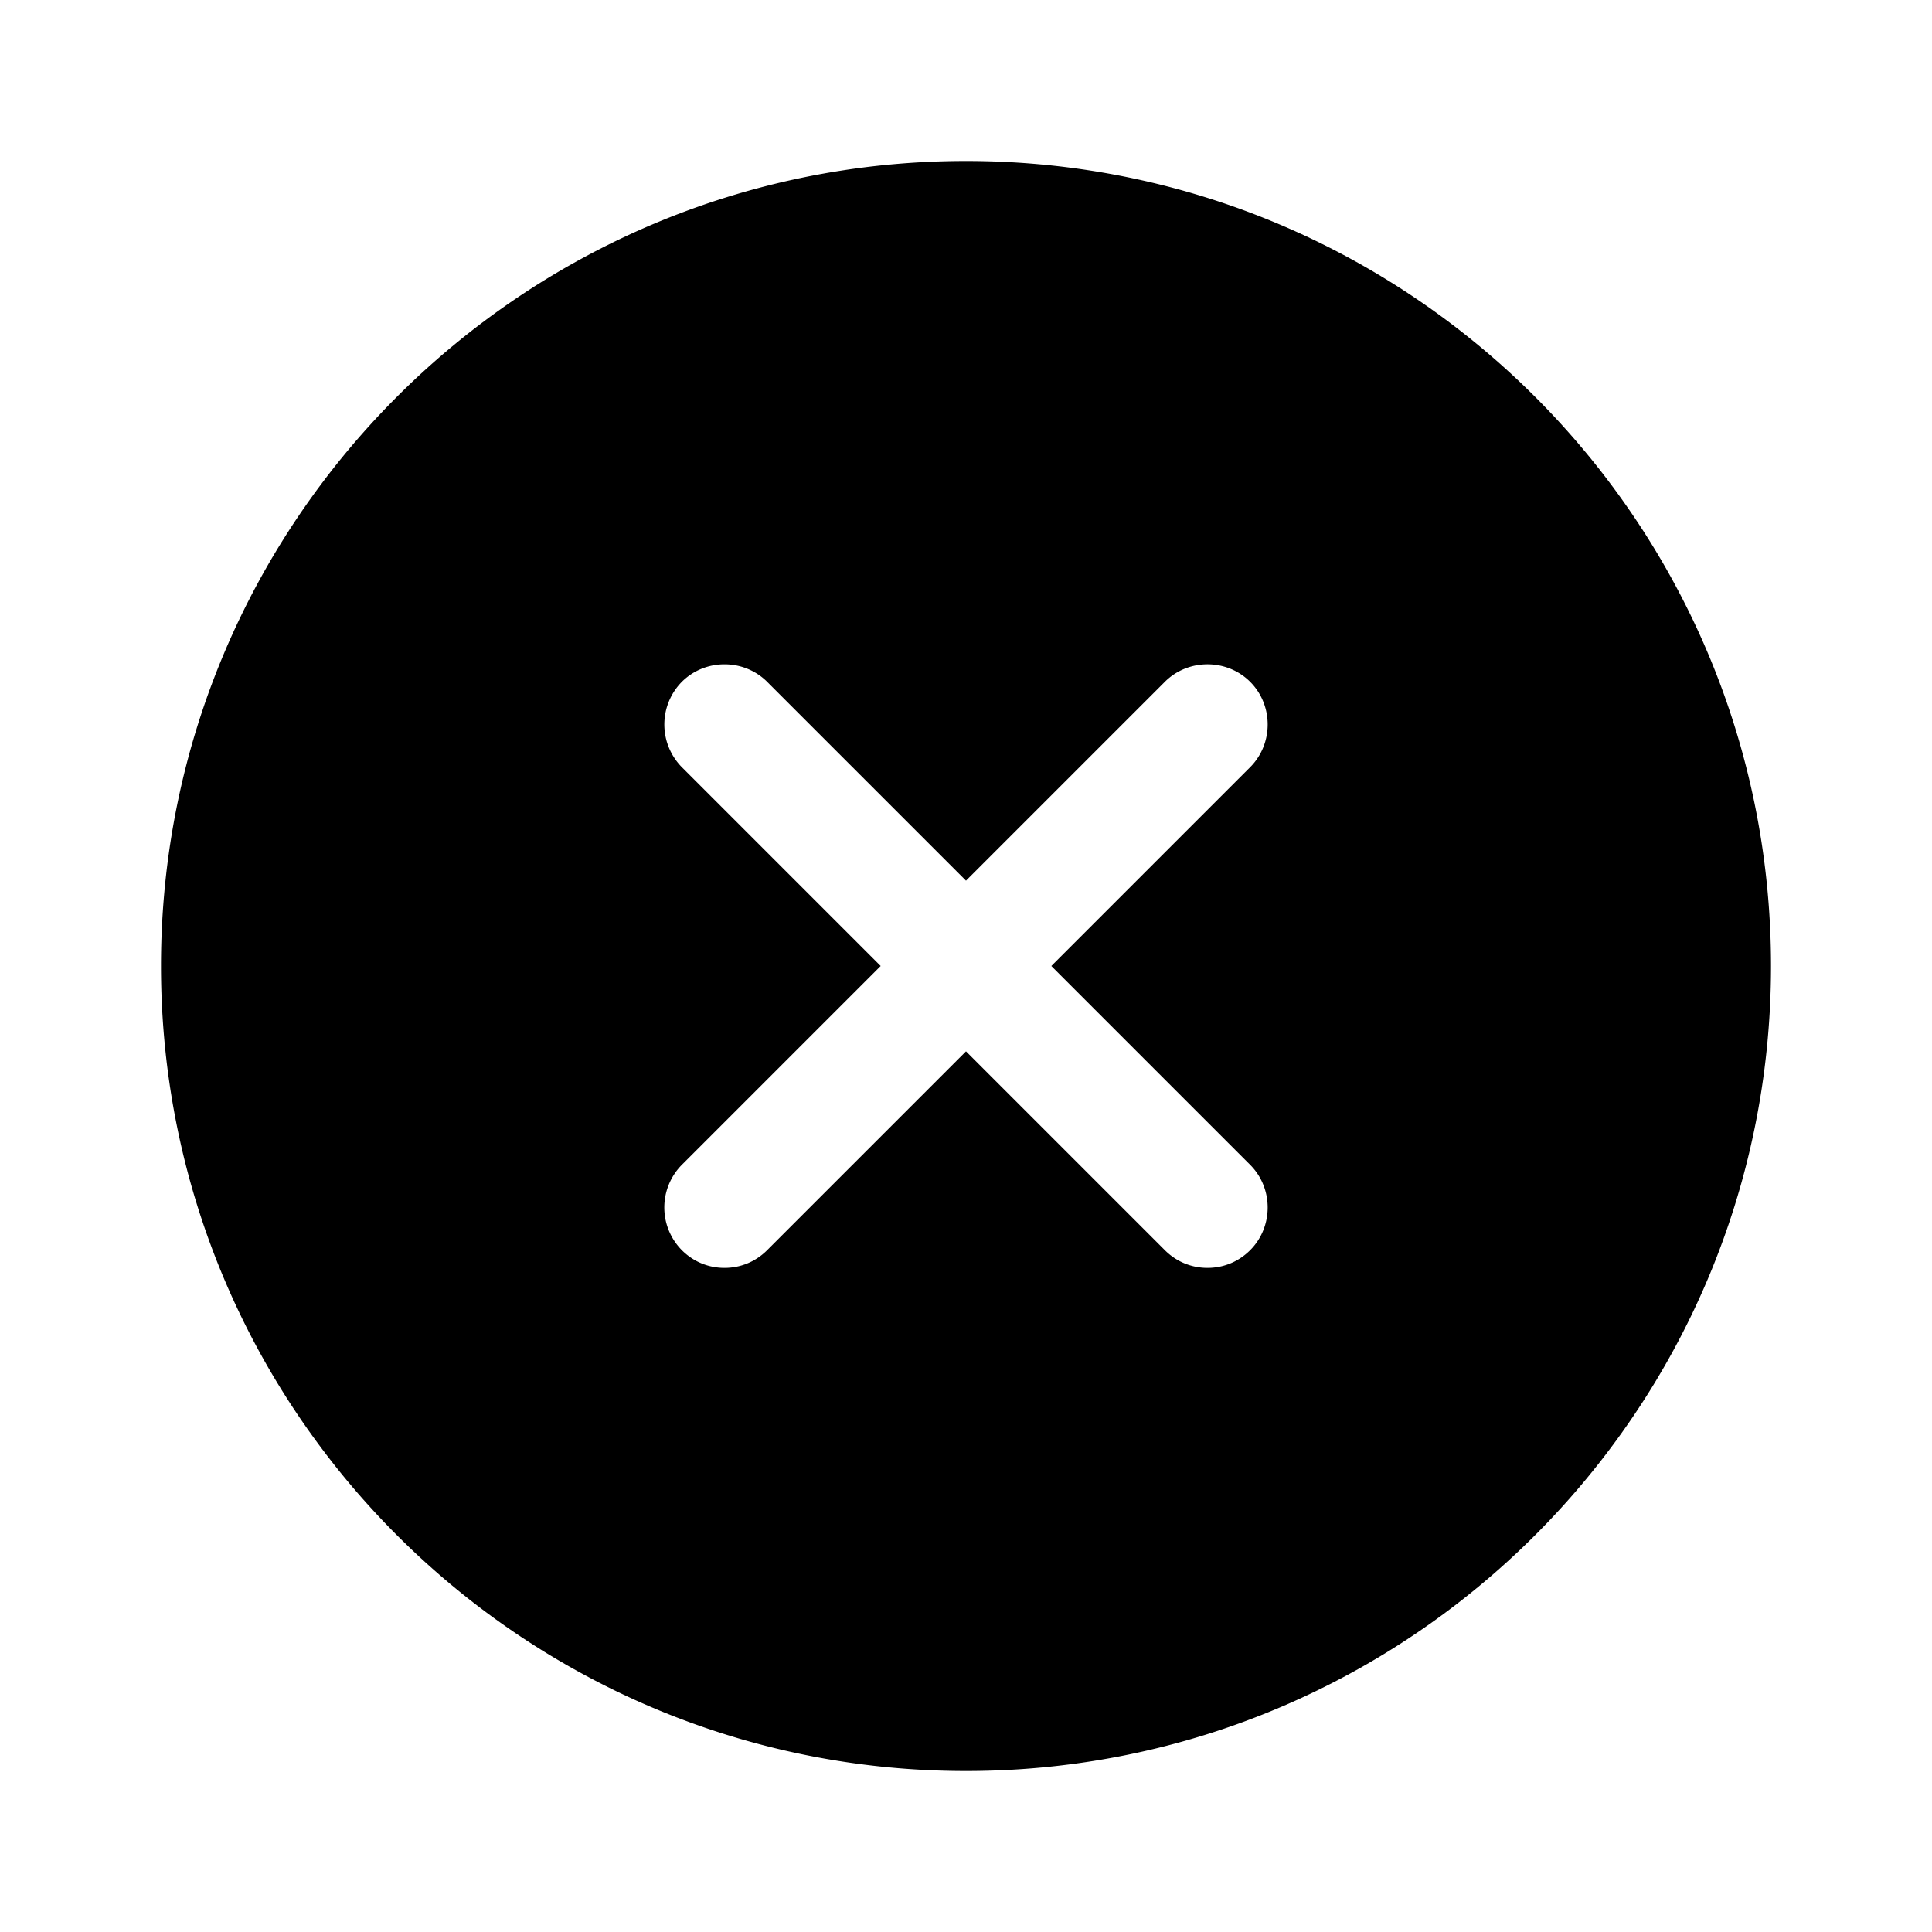 <svg xmlns="http://www.w3.org/2000/svg" width="24" height="24" fill="none"><path fill="currentColor" d="M12 2C6.48 2 2 6.48 2 12s4.48 10 10 10 10-4.48 10-10S17.52 2 12 2Zm3.53 12.47c.29.29.29.77 0 1.06-.15.15-.34.22-.53.22s-.38-.07-.53-.22L12 13.06l-2.47 2.47c-.15.15-.34.22-.53.22s-.38-.07-.53-.22a.754.754 0 0 1 0-1.06L10.94 12 8.47 9.53a.755.755 0 0 1 0-1.06c.29-.29.77-.29 1.06 0L12 10.94l2.47-2.47c.29-.29.77-.29 1.06 0 .29.29.29.77 0 1.06L13.06 12l2.47 2.47Z"/></svg>